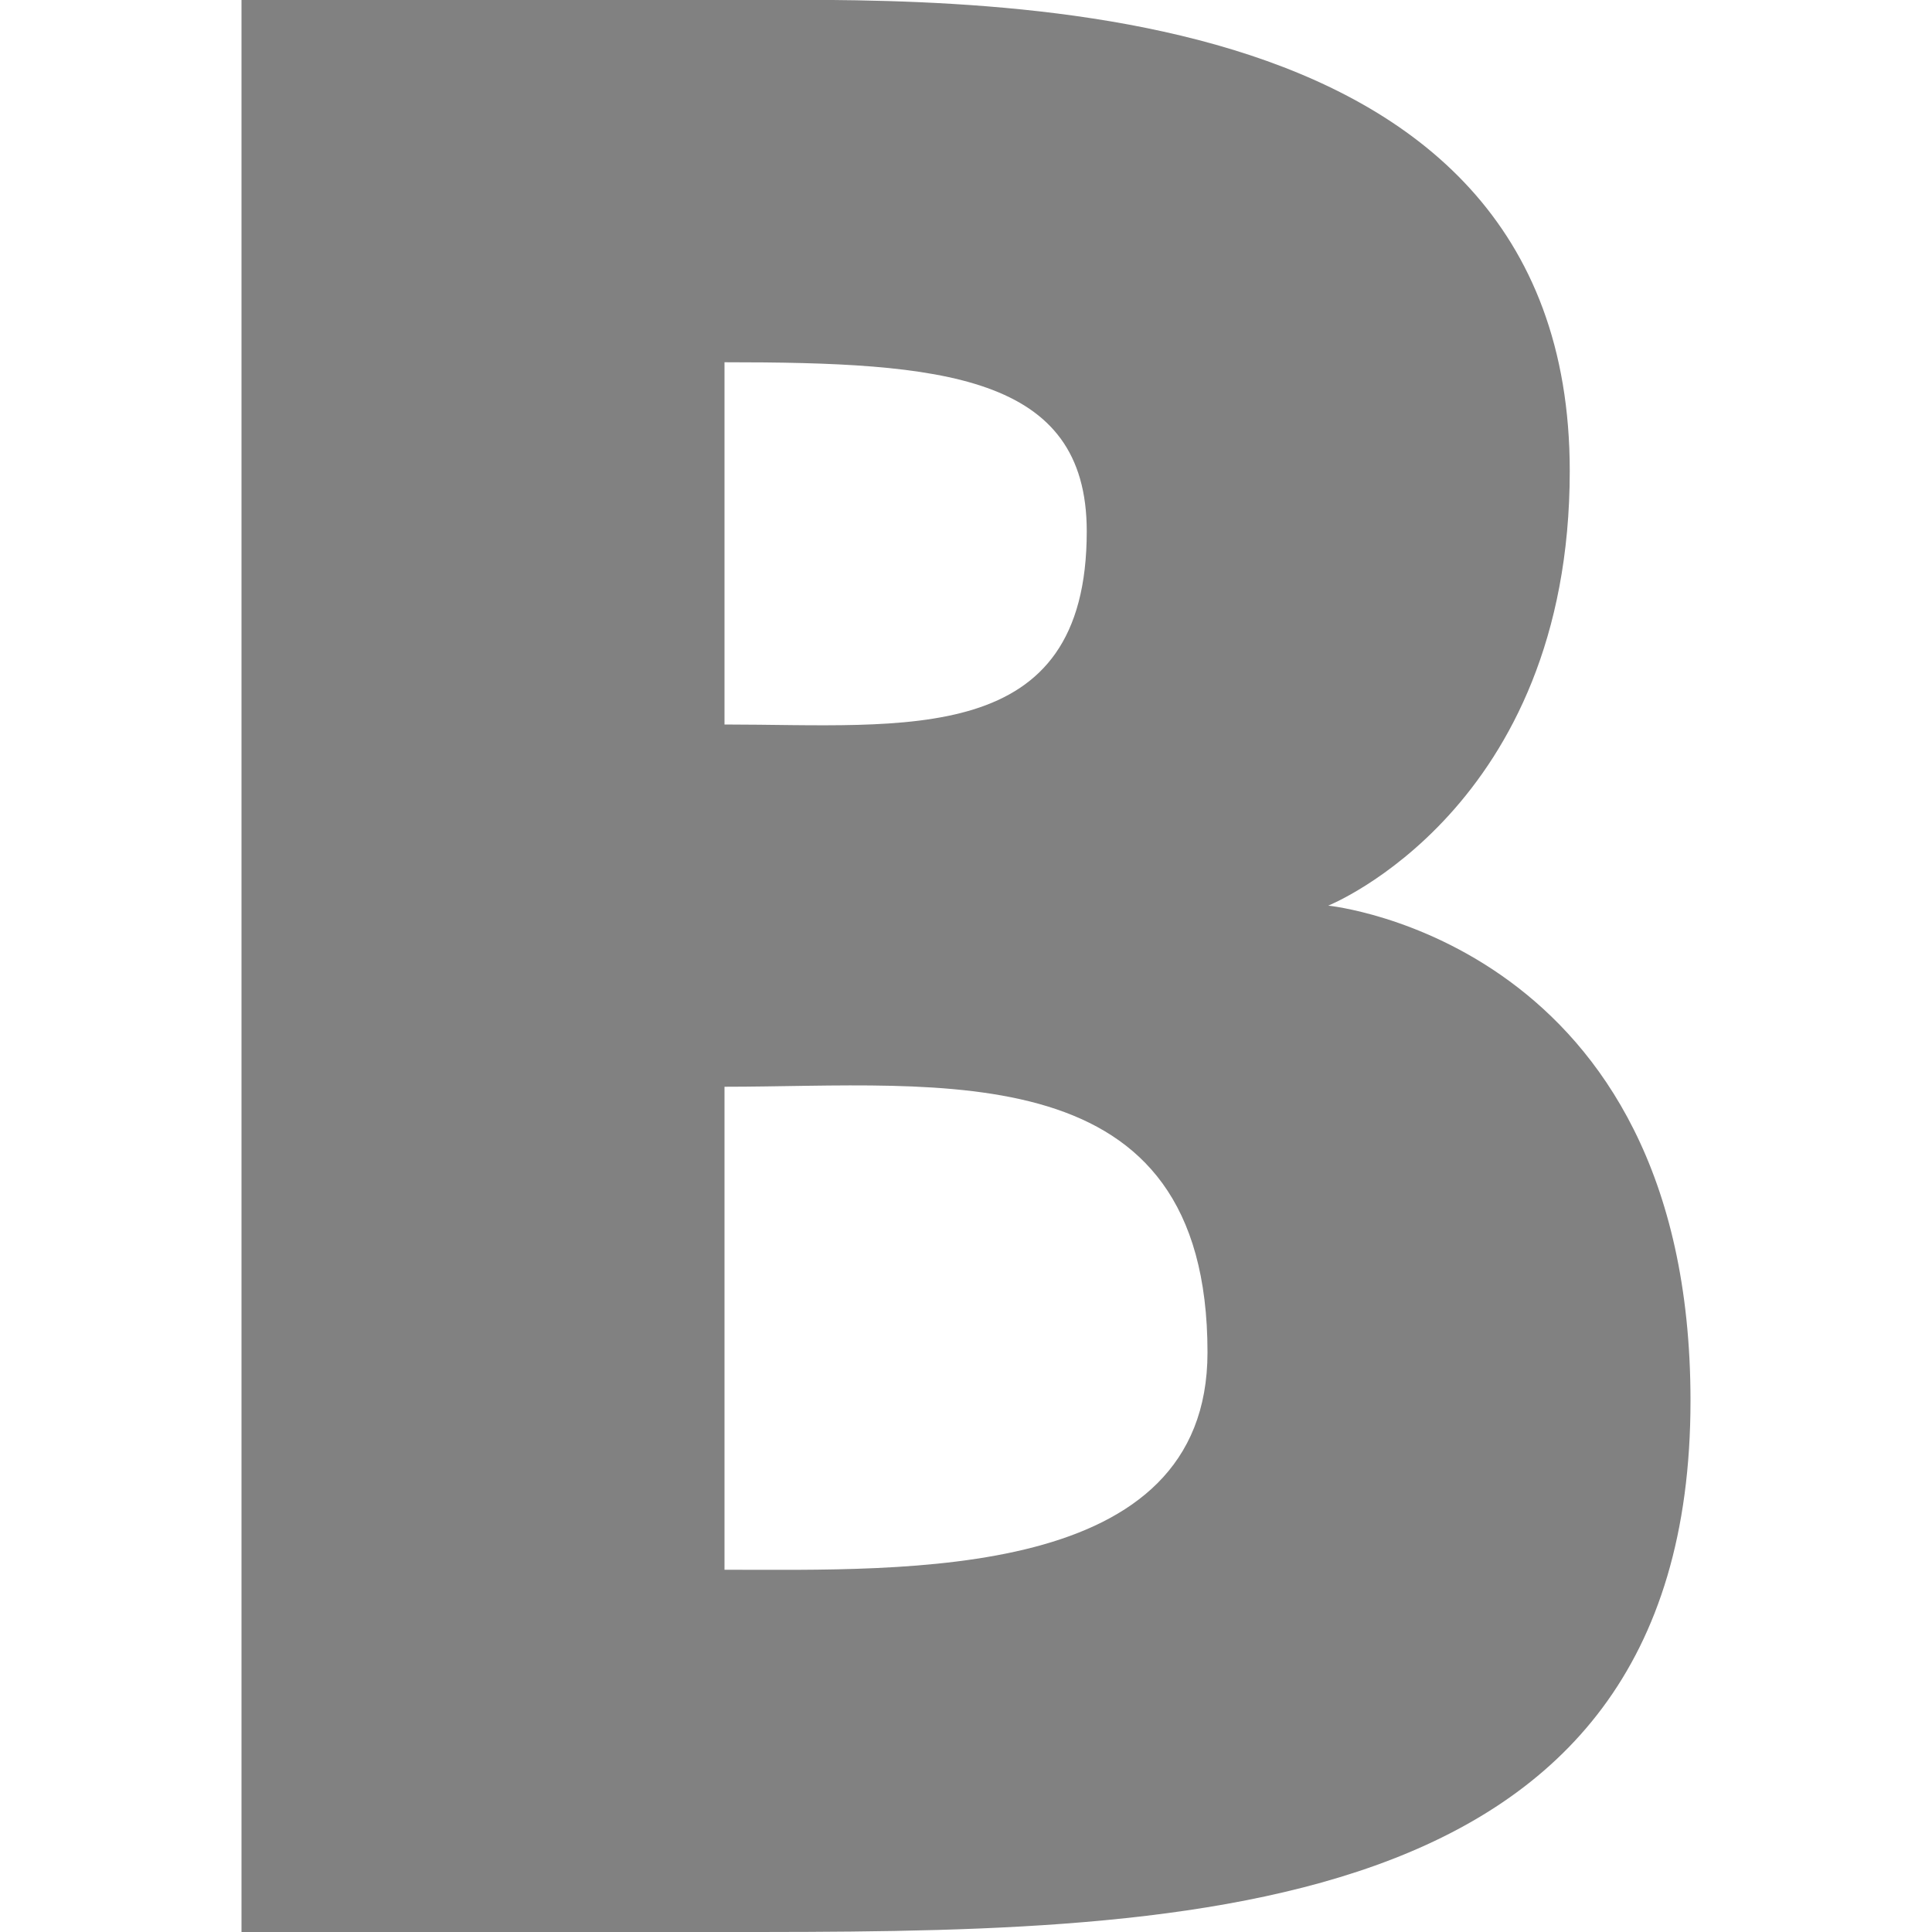 <?xml version="1.0" encoding="utf-8"?>
<!-- Generated by IcoMoon.io -->
<!DOCTYPE svg PUBLIC "-//W3C//DTD SVG 1.1//EN" "http://www.w3.org/Graphics/SVG/1.1/DTD/svg11.dtd">
<svg xmlns="http://www.w3.org/2000/svg" xmlns:xlink="http://www.w3.org/1999/xlink" version="1.1" width="512px" height="512px" viewBox="0 0 16 16">
<path fill="#818181" d="M11 7.5c0 0 2-0.8 2-3.6 0-4.1-5.1-3.9-7-3.9h-4v16h4c3.7 0 8 0 8-4.4 0-3.8-3-4.1-3-4.1zM9 4.4c0 1.8-1.5 1.6-3 1.6v-3c1.8 0 3 0.1 3 1.4zM6 13v-4c1.8 0 4-0.3 4 2.2 0 1.9-2.5 1.8-4 1.8z"/>
</svg>
